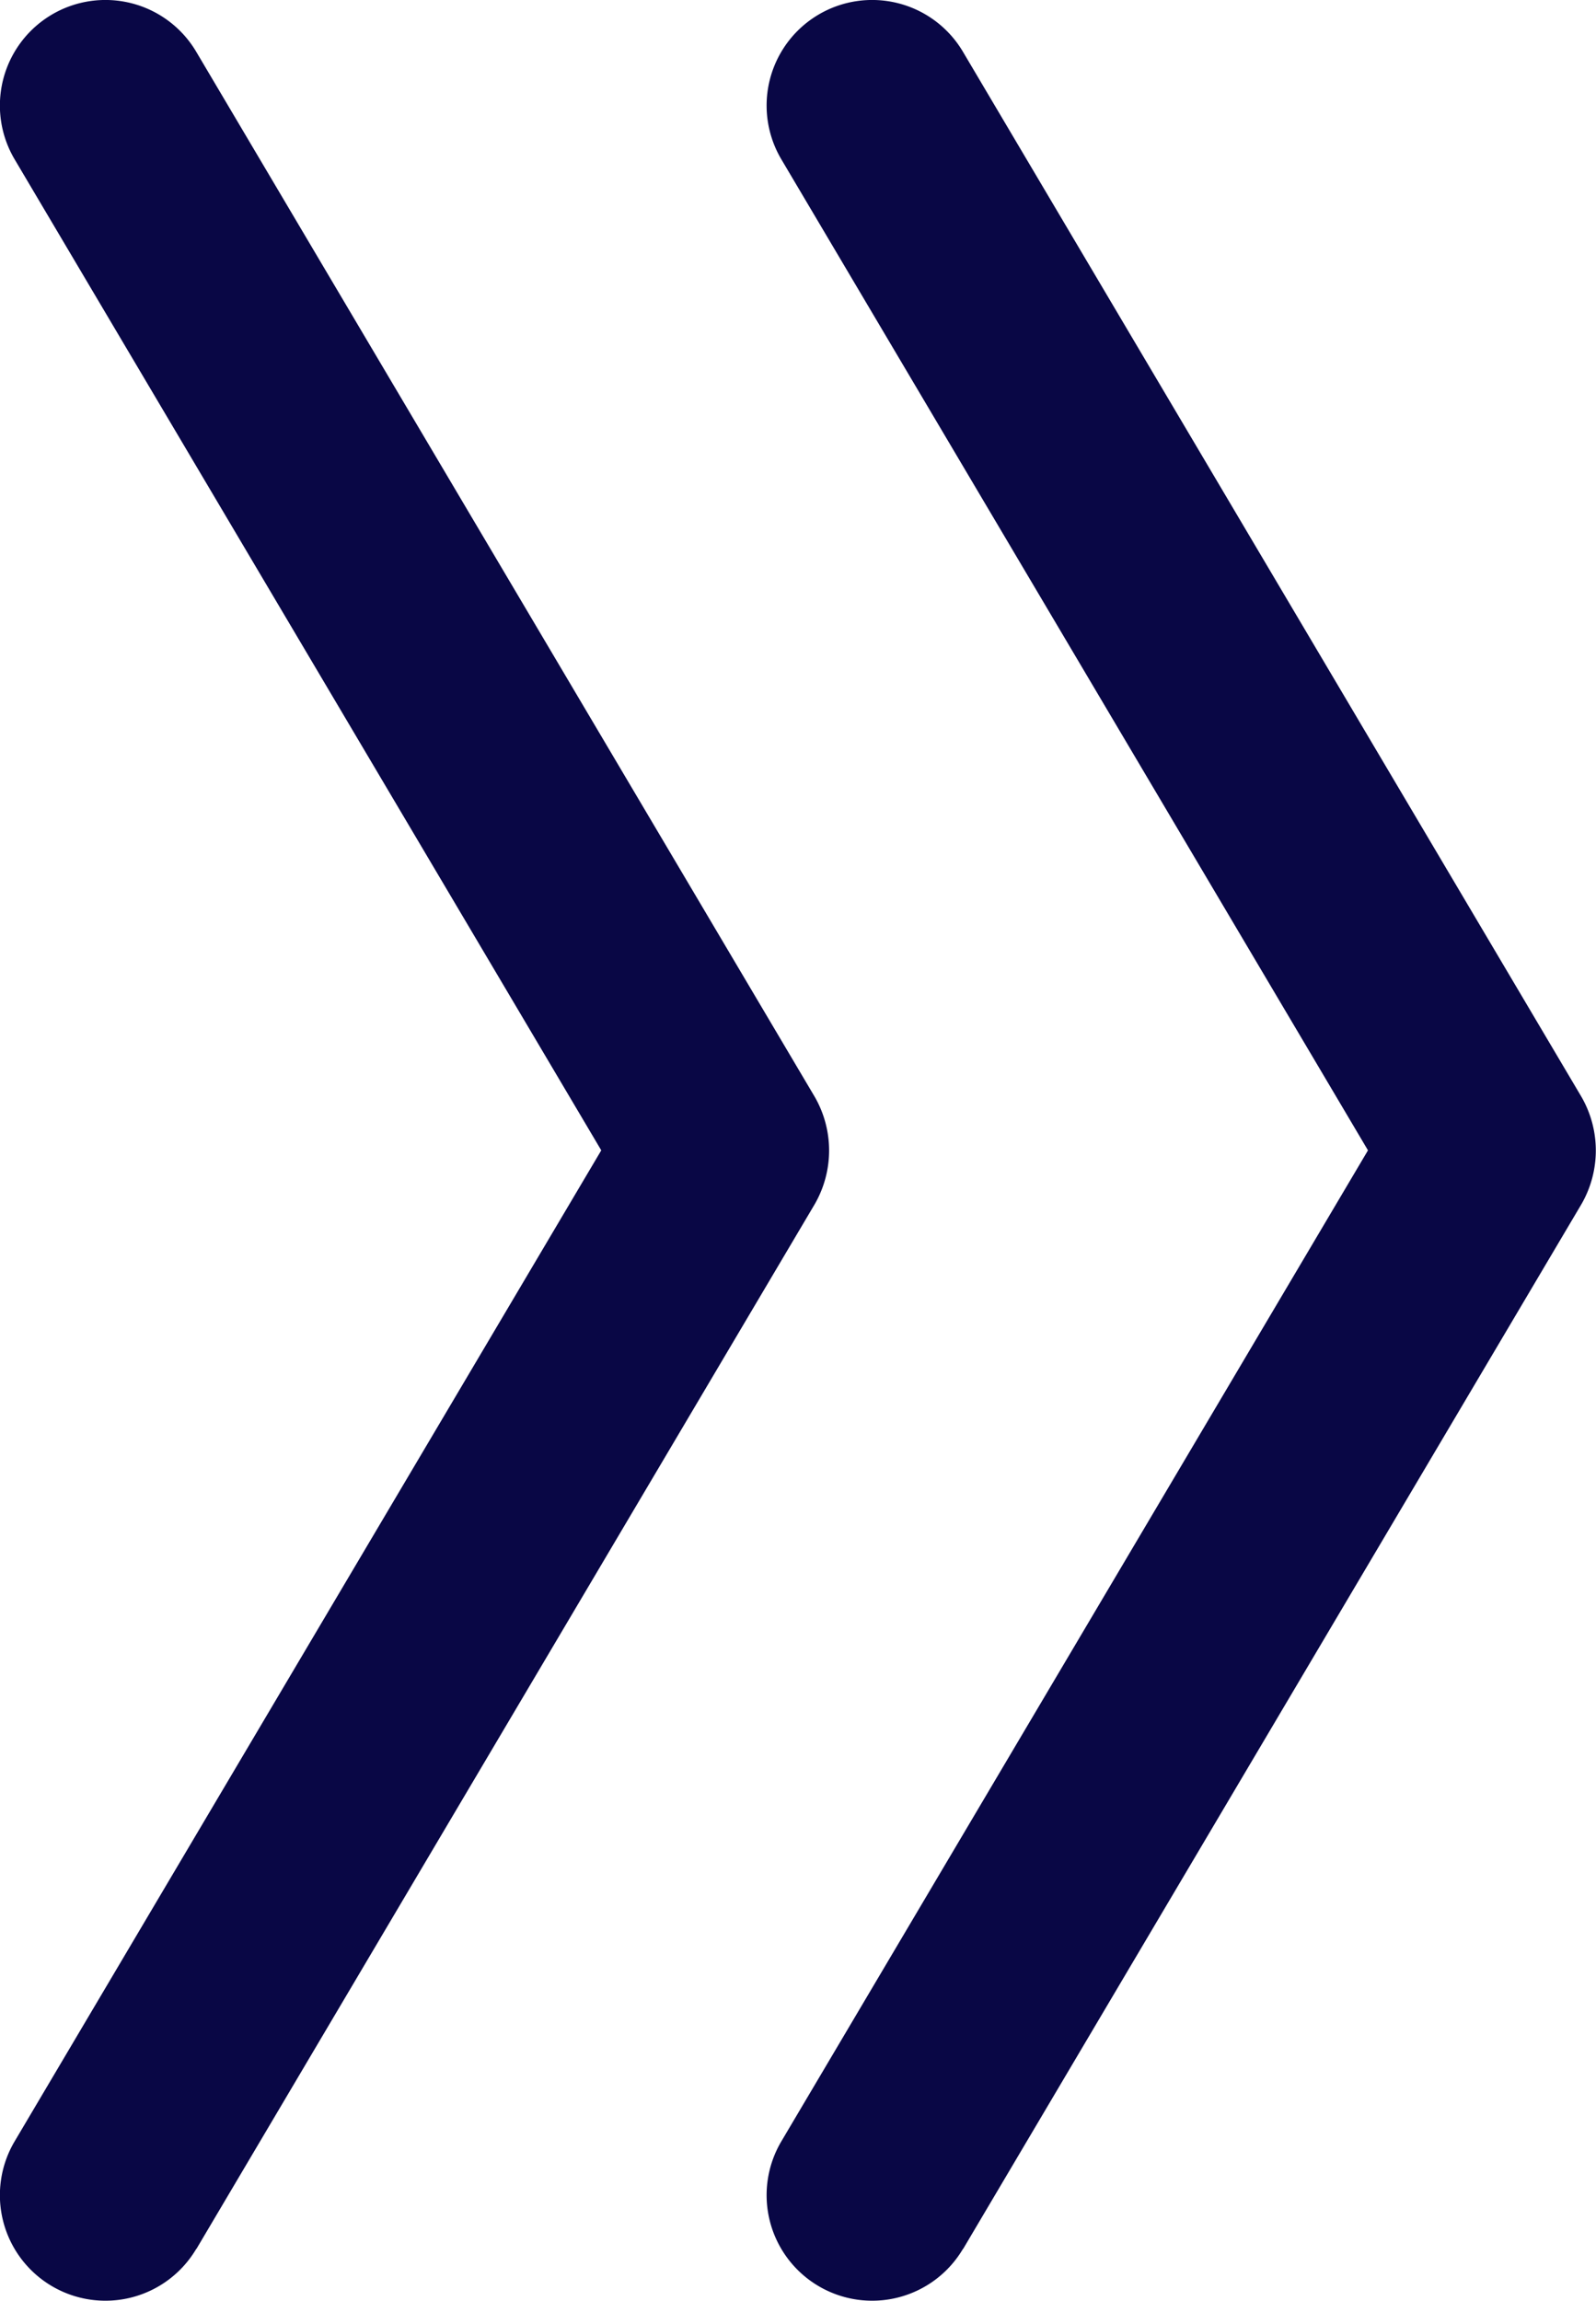 <svg xmlns="http://www.w3.org/2000/svg" width="10.408" height="15" viewBox="0 0 10.408 15">
  <g id="pagination-last" transform="translate(-729.797 -1415)">
    <path id="Path_2066" data-name="Path 2066" d="M2544.872,2135.18l-4.033,6.812a.7.7,0,0,0,0,.7l4.033,6.812a.688.688,0,1,0,1.185-.7l-3.826-6.461,3.826-6.461a.688.688,0,0,0-1.185-.7Z" transform="translate(3280.949 3564.842) rotate(180)" fill="#090745"/>
    <path id="Path_2067" data-name="Path 2067" d="M2544.872,2135.18l-4.033,6.812a.7.7,0,0,0,0,.7l4.033,6.812a.688.688,0,1,0,1.185-.7l-3.826-6.461,3.826-6.461a.688.688,0,0,0-1.185-.7Z" transform="translate(3275.949 3564.842) rotate(180)" fill="#090745"/>
  </g>
</svg>
